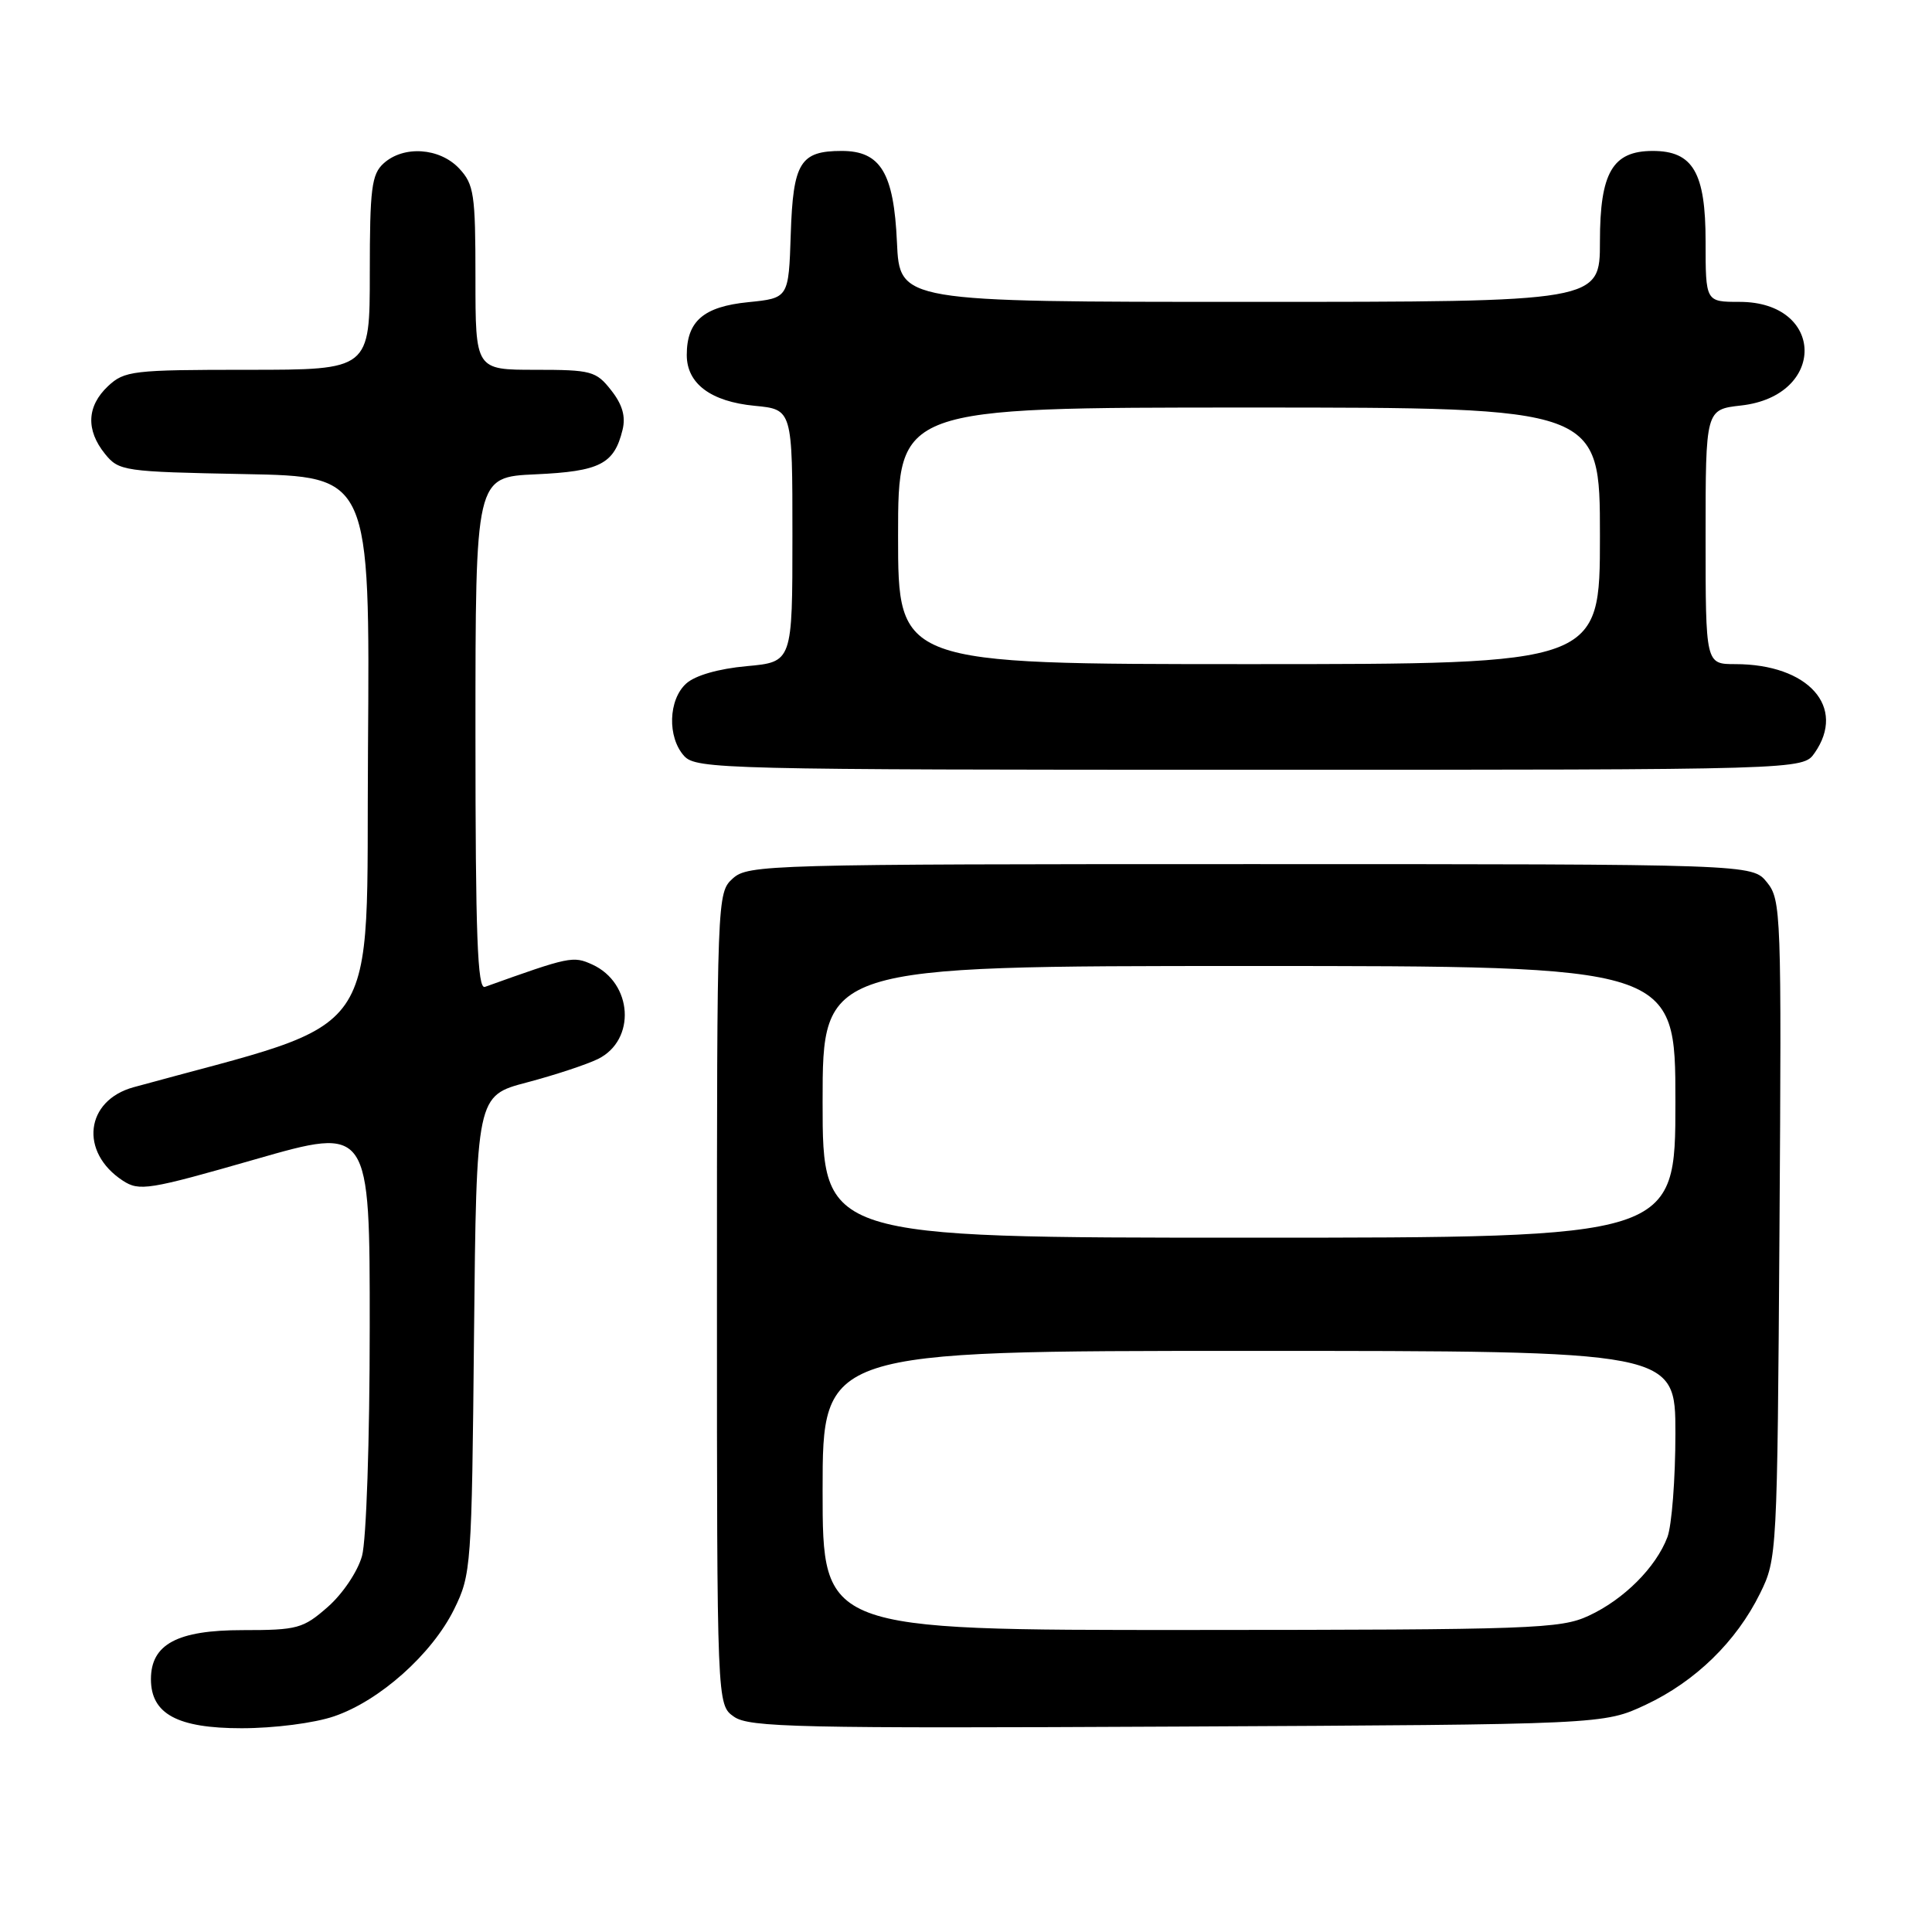 <?xml version="1.0" encoding="UTF-8" standalone="no"?>
<!DOCTYPE svg PUBLIC "-//W3C//DTD SVG 1.1//EN" "http://www.w3.org/Graphics/SVG/1.1/DTD/svg11.dtd" >
<svg xmlns="http://www.w3.org/2000/svg" xmlns:xlink="http://www.w3.org/1999/xlink" version="1.1" viewBox="0 0 256 256">
 <g >
 <path fill="currentColor"
d=" M 44.27 227.42 C 50.30 225.37 57.24 219.18 60.17 213.24 C 62.44 208.62 62.51 207.67 62.81 176.84 C 63.13 145.19 63.13 145.19 69.81 143.43 C 73.49 142.46 77.73 141.06 79.24 140.32 C 84.31 137.81 83.85 130.25 78.47 127.80 C 75.93 126.65 75.49 126.74 64.25 130.77 C 63.27 131.12 63.00 123.99 63.00 97.21 C 63.00 63.21 63.00 63.21 70.97 62.85 C 79.49 62.46 81.38 61.50 82.49 56.96 C 82.93 55.18 82.47 53.60 80.98 51.71 C 78.99 49.17 78.35 49.00 70.93 49.00 C 63.00 49.00 63.00 49.00 63.00 36.81 C 63.00 25.68 62.81 24.43 60.83 22.31 C 58.24 19.57 53.48 19.25 50.83 21.65 C 49.24 23.09 49.00 24.98 49.00 36.15 C 49.00 49.00 49.00 49.00 32.81 49.00 C 17.57 49.00 16.49 49.13 14.31 51.17 C 11.50 53.82 11.36 56.98 13.91 60.14 C 15.76 62.42 16.36 62.51 32.42 62.82 C 49.02 63.13 49.02 63.13 48.76 99.30 C 48.47 138.97 51.36 134.80 17.71 144.06 C 11.29 145.82 10.50 152.66 16.27 156.44 C 18.46 157.87 19.67 157.68 33.81 153.62 C 49.00 149.26 49.00 149.26 48.99 175.88 C 48.99 190.87 48.54 204.10 47.97 206.17 C 47.40 208.23 45.41 211.19 43.44 212.92 C 40.16 215.80 39.41 216.00 32.15 216.00 C 23.49 216.00 20.00 217.87 20.00 222.50 C 20.00 227.10 23.50 229.00 32.01 229.00 C 36.33 229.00 41.65 228.32 44.27 227.42 Z  M 218.07 225.89 C 224.65 222.80 230.07 217.52 233.22 211.13 C 235.47 206.56 235.50 205.98 235.79 162.91 C 236.07 120.94 236.01 119.23 234.13 116.91 C 232.18 114.50 232.18 114.50 165.69 114.50 C 101.72 114.50 99.13 114.57 97.10 116.40 C 95.01 118.30 95.00 118.69 95.00 172.10 C 95.00 225.89 95.00 225.89 97.25 227.47 C 99.25 228.89 105.71 229.03 156.00 228.78 C 212.50 228.50 212.50 228.50 218.07 225.89 Z  M 240.44 99.78 C 244.70 93.69 239.62 88.00 229.93 88.00 C 226.00 88.00 226.00 88.00 226.00 71.13 C 226.00 54.26 226.00 54.26 230.71 53.73 C 242.05 52.45 241.85 40.00 230.50 40.00 C 226.00 40.00 226.00 40.00 226.00 32.00 C 226.00 22.87 224.33 20.00 219.00 20.00 C 213.67 20.00 212.00 22.87 212.00 32.00 C 212.00 40.00 212.00 40.00 165.61 40.00 C 119.21 40.00 119.21 40.00 118.85 32.10 C 118.44 22.91 116.68 20.00 111.54 20.00 C 106.03 20.00 105.09 21.53 104.78 31.00 C 104.50 39.50 104.50 39.50 99.14 40.04 C 93.23 40.63 91.00 42.55 91.00 47.04 C 91.00 50.83 94.18 53.21 99.99 53.77 C 105.00 54.25 105.00 54.25 105.00 70.99 C 105.00 87.72 105.00 87.72 98.93 88.27 C 95.20 88.61 92.11 89.50 90.93 90.57 C 88.55 92.71 88.41 97.69 90.65 100.17 C 92.23 101.91 95.87 102.00 165.60 102.00 C 238.89 102.00 238.89 102.00 240.44 99.78 Z  M 109.00 197.50 C 109.00 179.00 109.00 179.00 165.50 179.00 C 222.00 179.00 222.00 179.00 222.00 189.93 C 222.00 195.95 221.52 202.14 220.94 203.68 C 219.42 207.69 215.16 211.95 210.50 214.10 C 206.78 215.83 203.07 215.96 157.75 215.98 C 109.00 216.00 109.00 216.00 109.00 197.50 Z  M 109.00 146.00 C 109.00 128.00 109.00 128.00 165.50 128.00 C 222.00 128.00 222.00 128.00 222.00 146.00 C 222.00 164.00 222.00 164.00 165.50 164.00 C 109.00 164.00 109.00 164.00 109.00 146.00 Z  M 119.00 71.00 C 119.00 54.00 119.00 54.00 165.50 54.00 C 212.00 54.00 212.00 54.00 212.00 71.00 C 212.00 88.00 212.00 88.00 165.50 88.00 C 119.00 88.00 119.00 88.00 119.00 71.00 Z "/>
</g>
</svg>